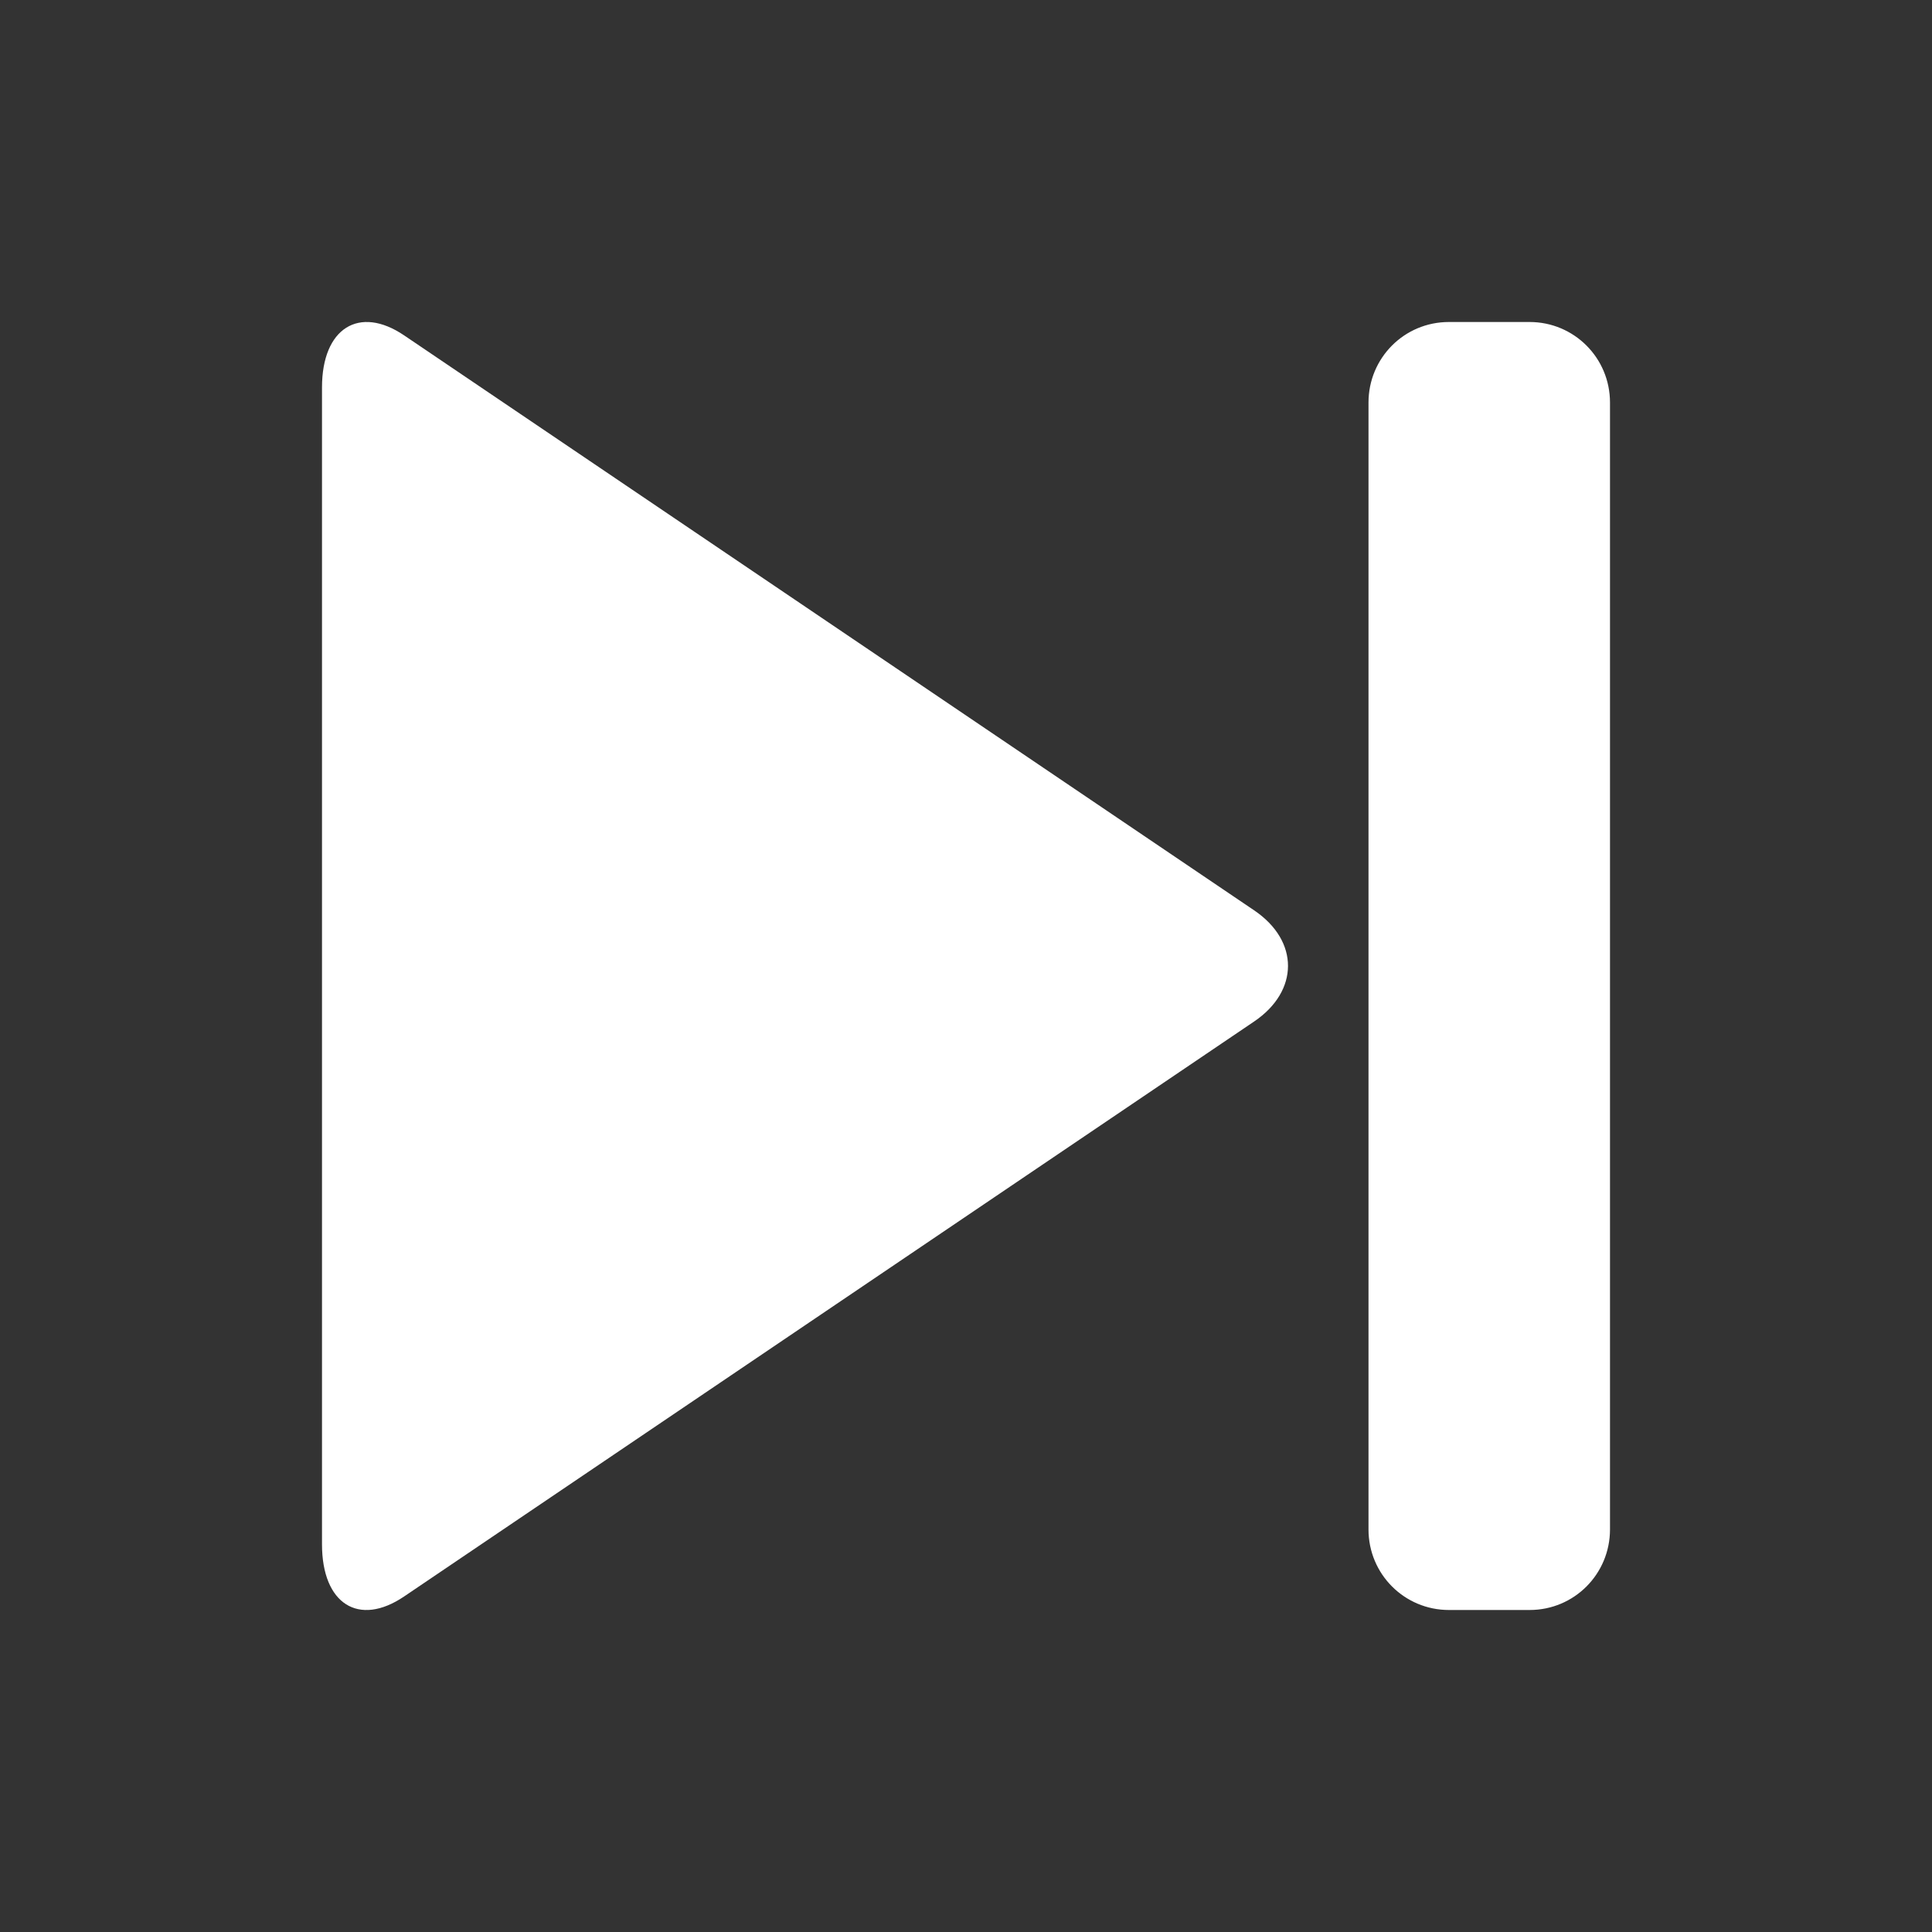 <?xml version="1.0" encoding="UTF-8"?>
<svg width="24px" height="24px" viewBox="0 0 24 24" version="1.1" xmlns="http://www.w3.org/2000/svg" xmlns:xlink="http://www.w3.org/1999/xlink">
    <rect x="0" y="0" width="24" height="24" fill="#333333" stroke="none"/>
    <!-- Generator: Sketch 42 (36781) - http://www.bohemiancoding.com/sketch -->
    <title>icon_next</title>
    <desc>Created with Sketch.</desc>
    <defs></defs>
    <g id="icons" stroke="none" stroke-width="1" fill="none" fill-rule="evenodd">
        <g id="icon_next" fill="#FFFFFF">
            <path d="M15.58,11.309 C16.143,11.69 16.137,12.312 15.58,12.689 L5.02,19.832 C4.457,20.213 4,19.925 4,19.184 L4,4.813 C4,4.075 4.463,3.789 5.02,4.166 L15.58,11.309 Z M17,5.001 C17,4.448 17.443,4 17.999,4 L19.001,4 C19.553,4 20,4.445 20,5.001 L20,18.999 C20,19.552 19.557,20 19.001,20 L17.999,20 C17.447,20 17,19.555 17,18.999 L17,5.001 Z" id="next"></path>
        </g>
    </g>
</svg>